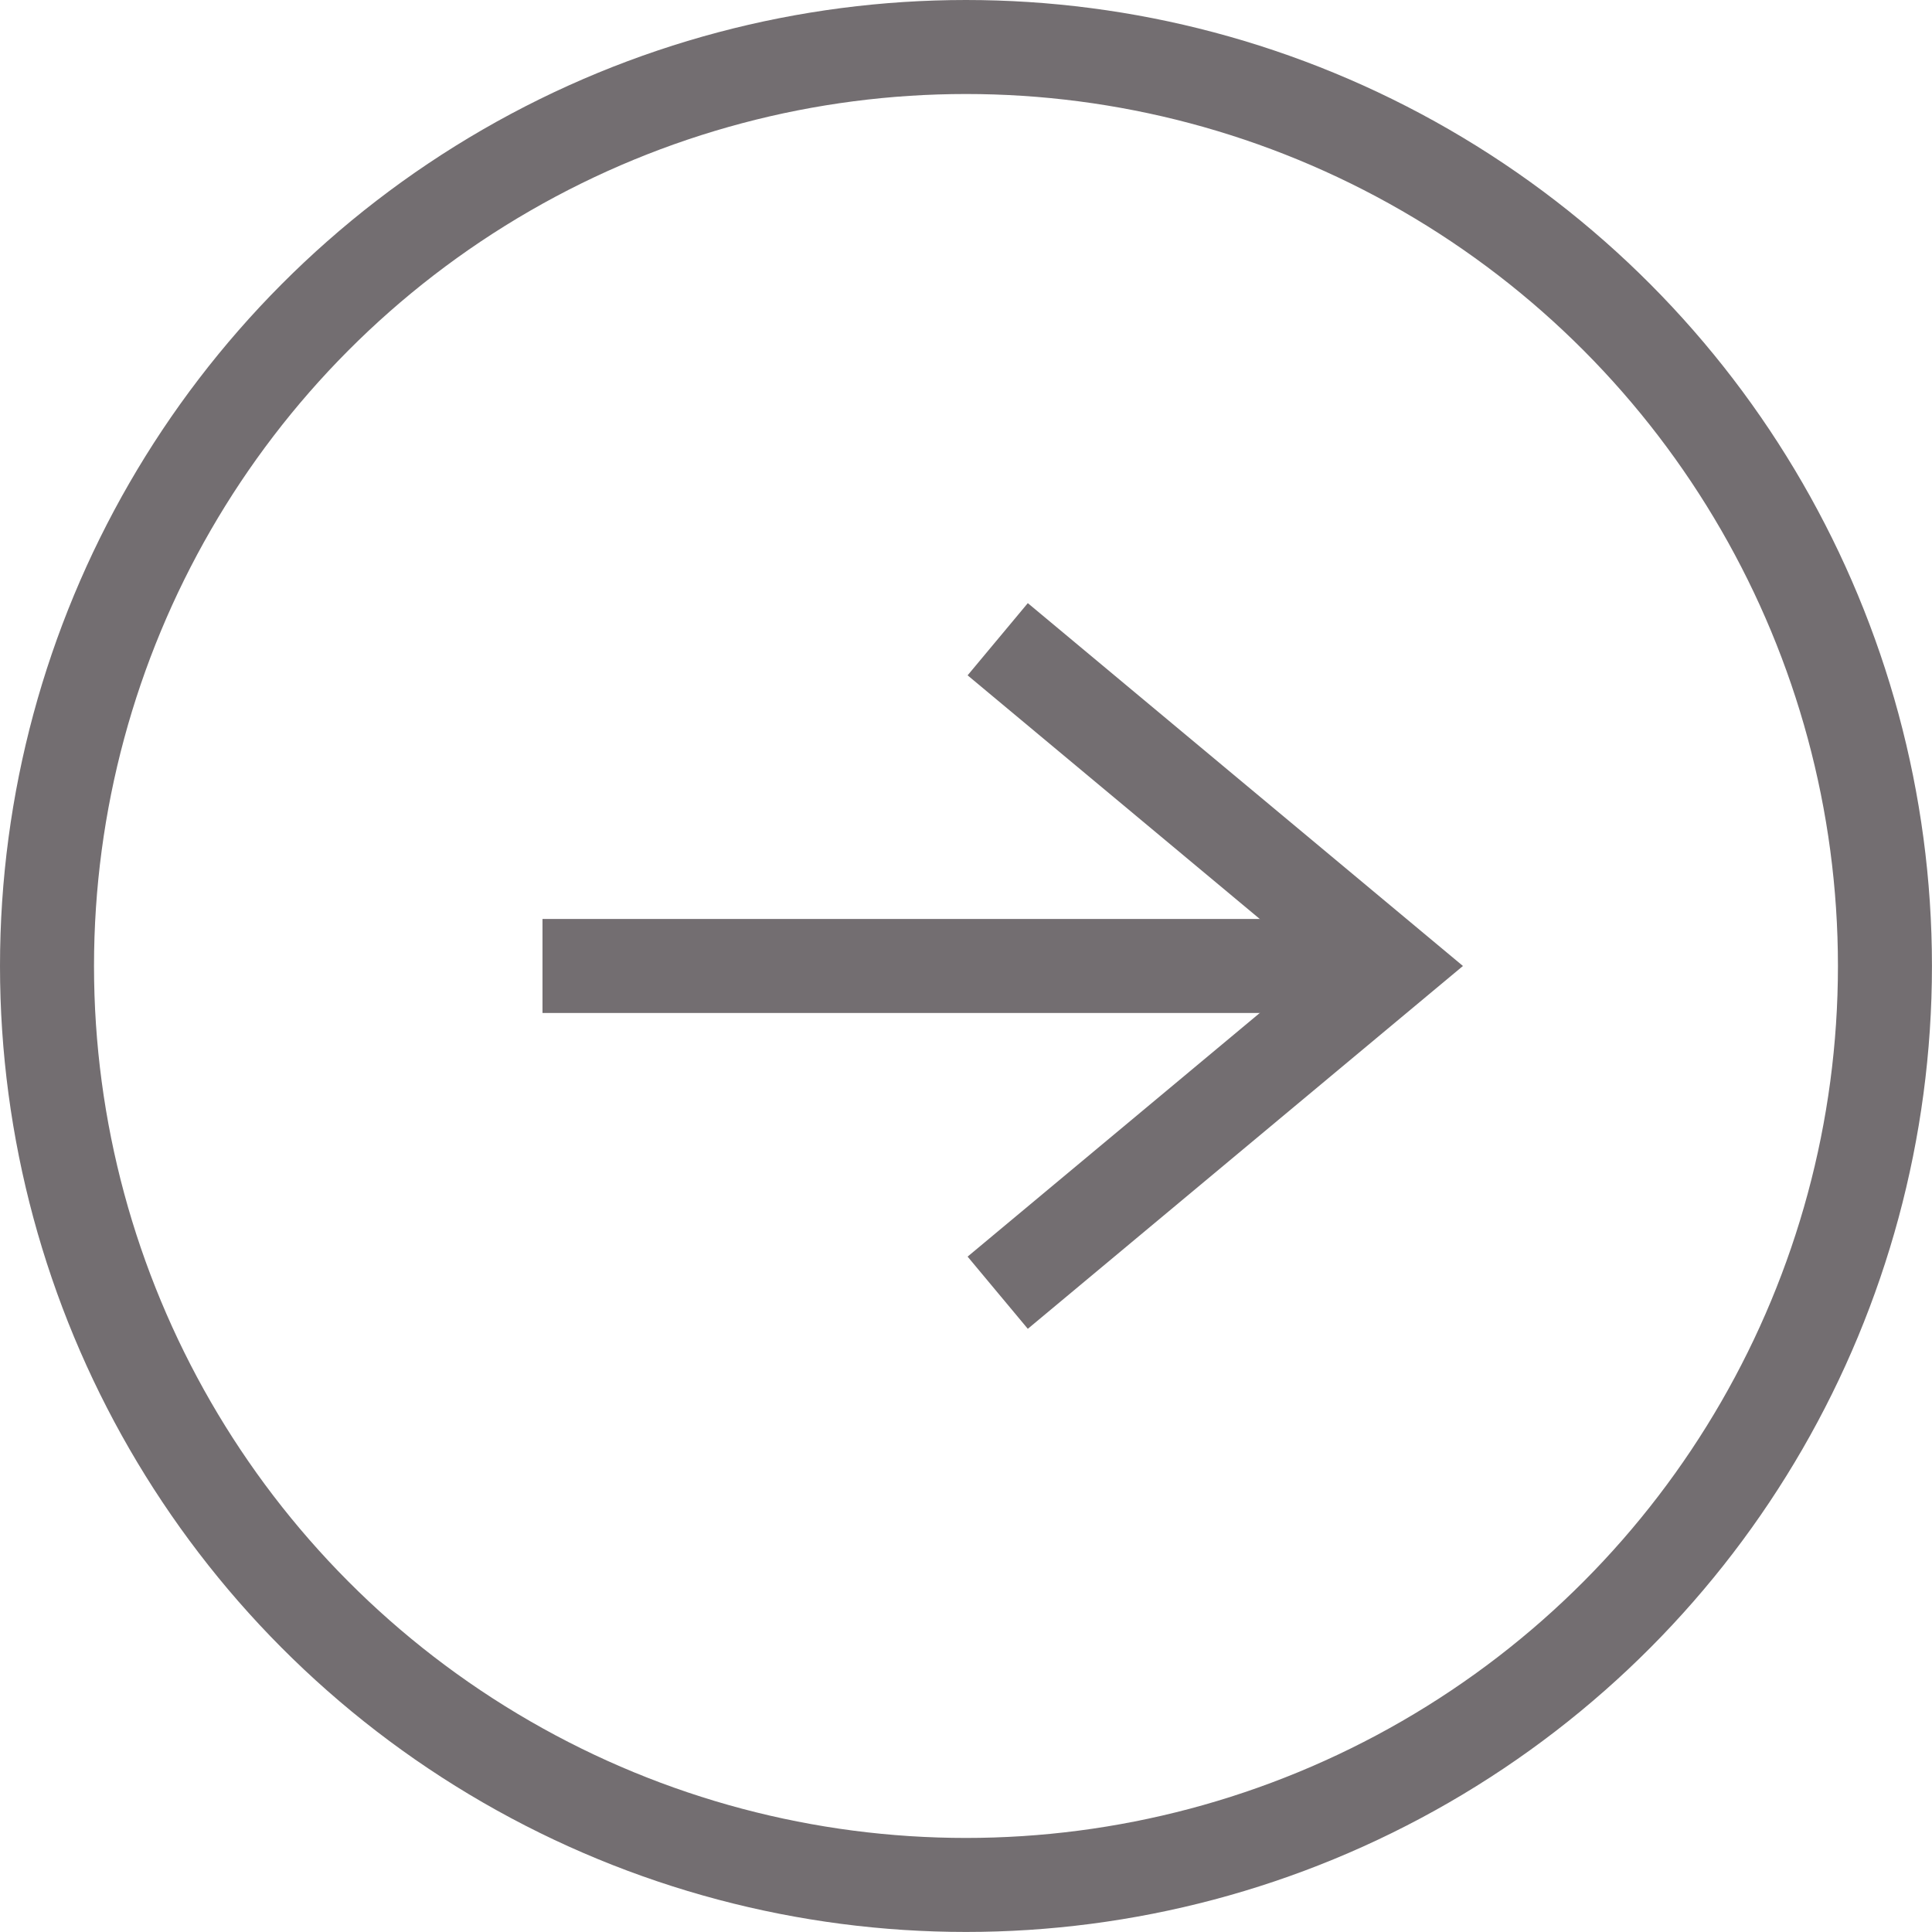 <svg xmlns="http://www.w3.org/2000/svg" width="41.101" height="41.101" viewBox="0 0 41.101 41.101">
  <defs>
    <style>
      .cls-1, .cls-2 {
        fill: none;
        stroke: #736e71;
        stroke-width: 2px;
      }

      .cls-1 {
        stroke-linecap: round;
        stroke-linejoin: round;
      }
    </style>
  </defs>
  <g id="Group_1906" data-name="Group 1906" transform="translate(1 1)">
    <circle id="Ellipse_64" data-name="Ellipse 64" class="cls-1" cx="19.55" cy="19.55" r="19.55" transform="translate(0 0)"/>
    <g id="Group_382" data-name="Group 382" transform="translate(10.541 12.599)">
      <line id="Line_168" data-name="Line 168" class="cls-2" x2="18.019" transform="translate(0 6.951)"/>
      <path id="Path_562" data-name="Path 562" class="cls-2" d="M154.631,2016.692l8.336,6.951-8.336,6.951" transform="translate(-144.947 -2016.692)"/>
    </g>
  </g>
</svg>

